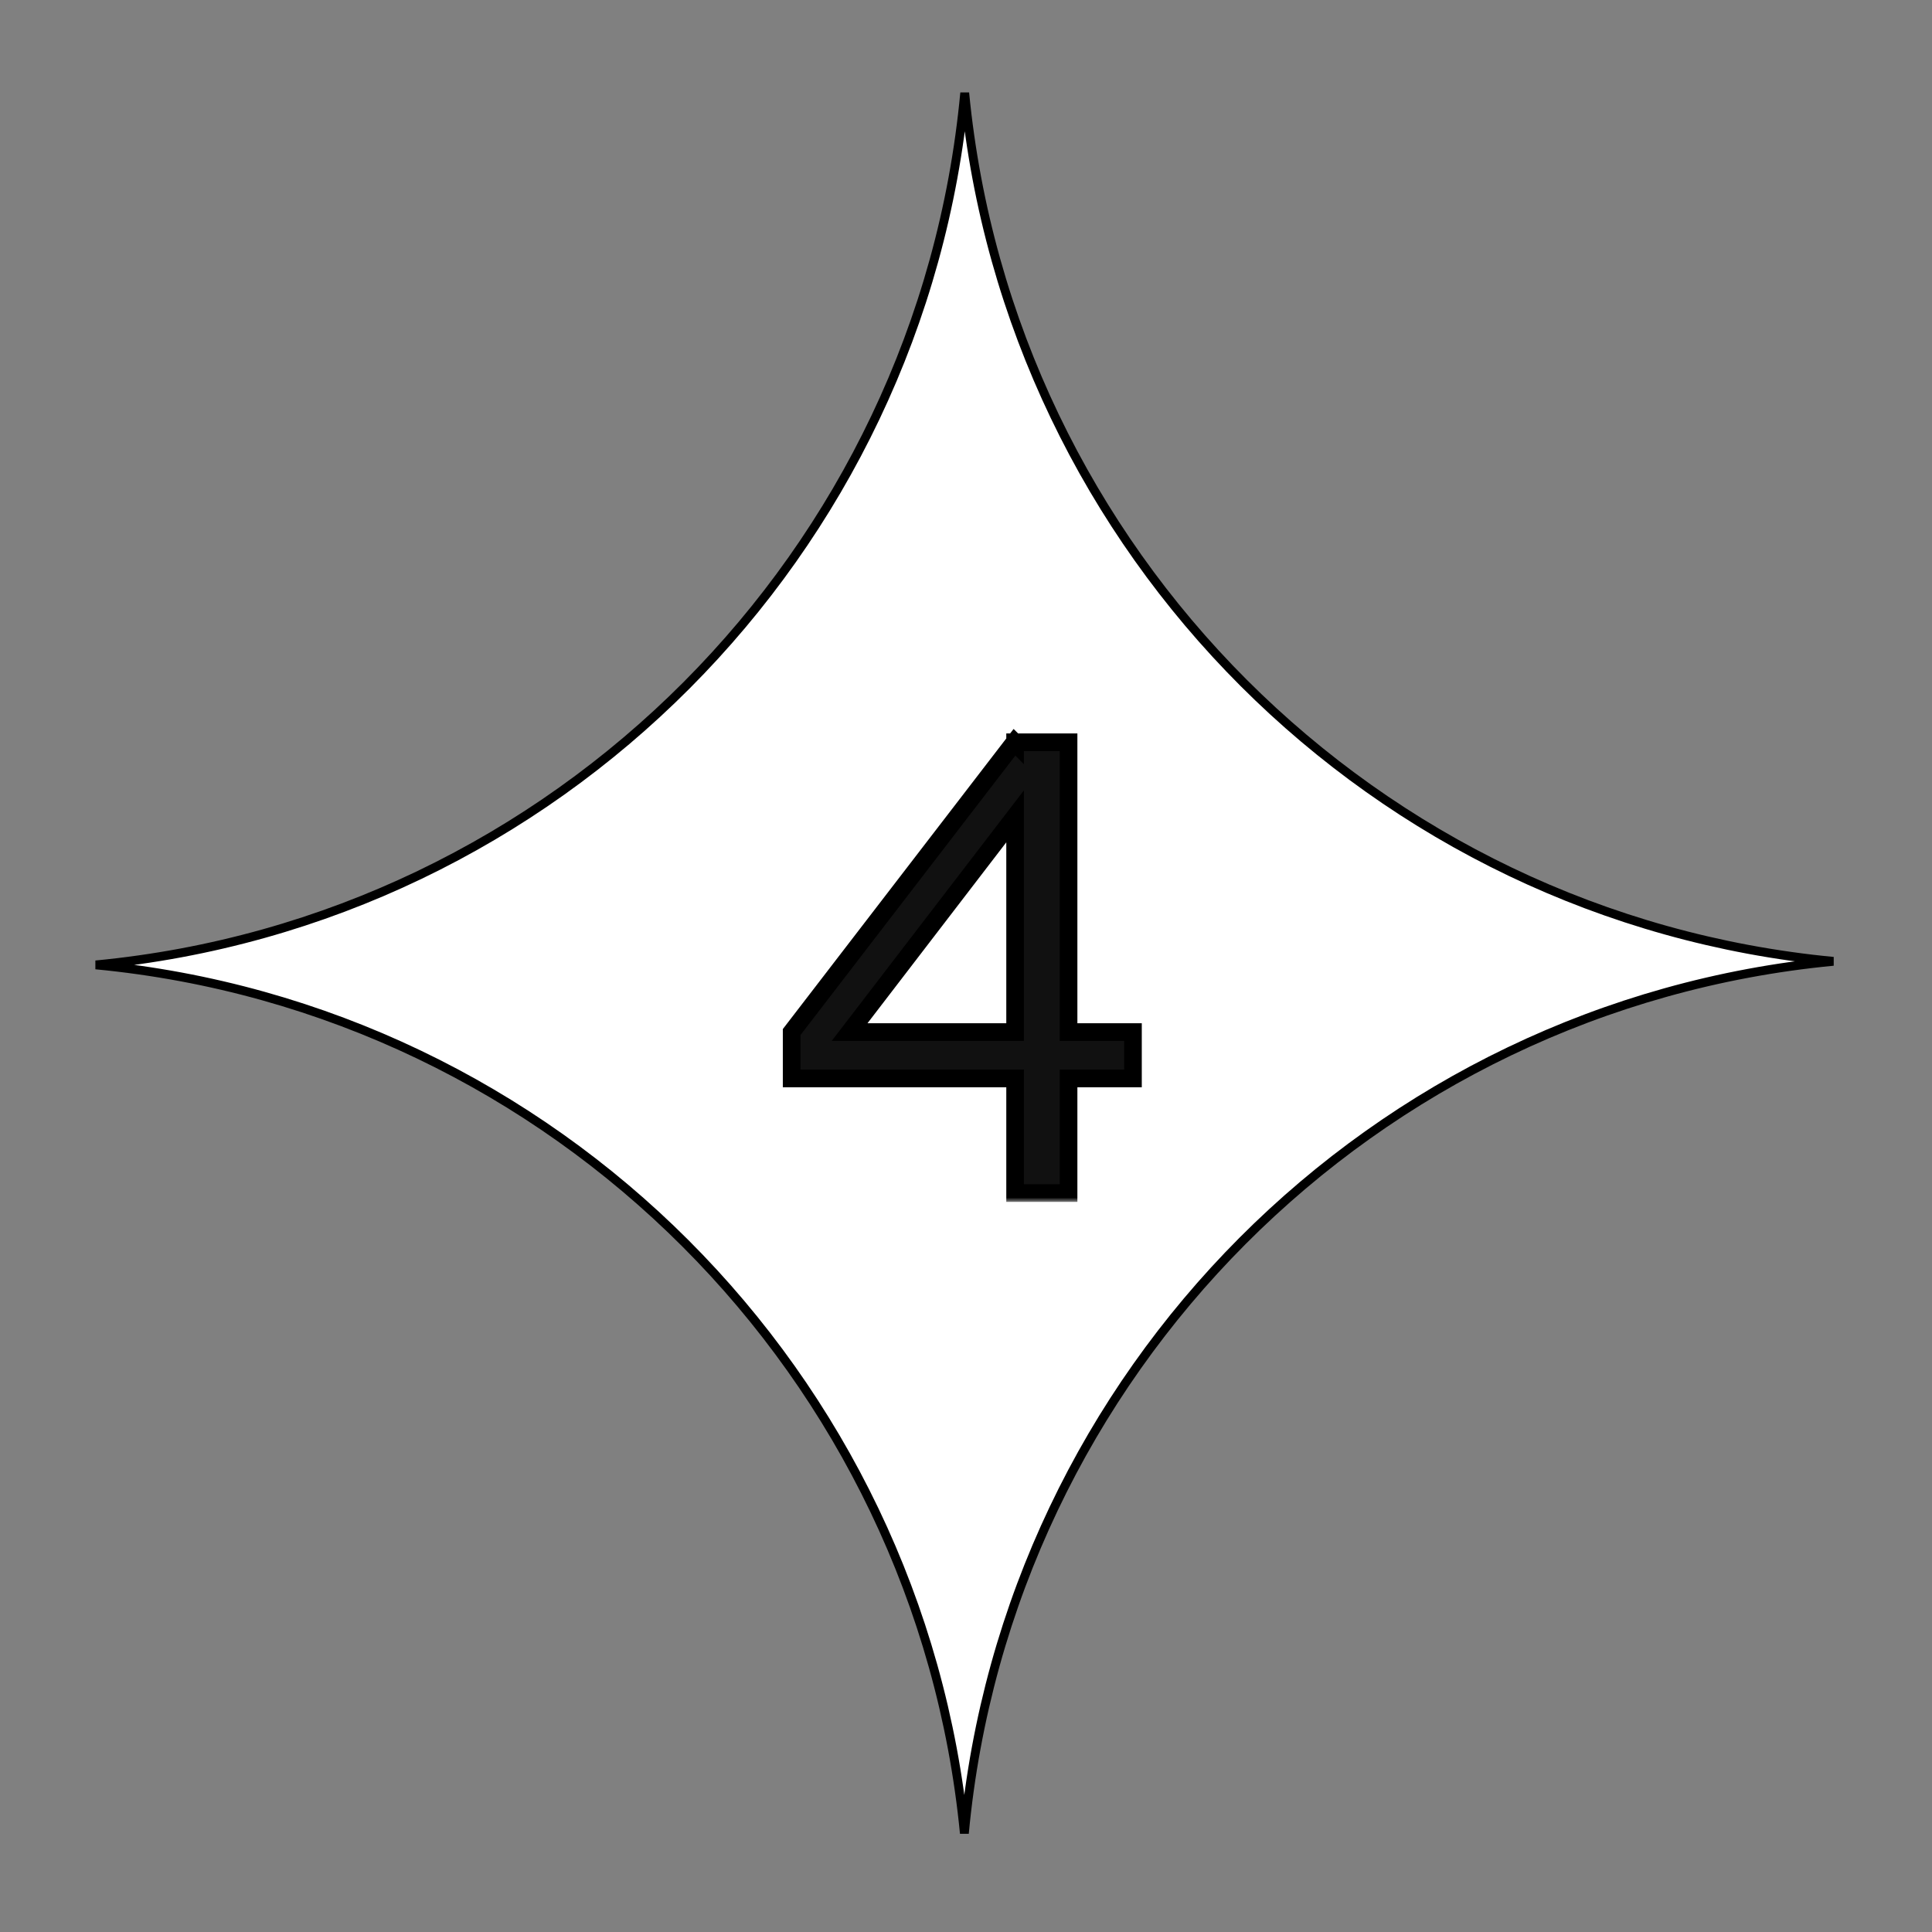 <svg width="219" height="219" viewBox="0 0 219 219" fill="none" xmlns="http://www.w3.org/2000/svg">
<rect x="0" y="0" width="219" height="219" fill="#808080" stroke="none"/>
<path d="M109.316 207.822C104.258 155.751 62.863 114.342 10.858 109.375C62.997 104.394 104.471 62.785 109.354 10.525C114.411 62.595 155.807 104.003 207.812 108.971C155.672 113.951 114.198 155.562 109.316 207.822Z" fill="white" stroke="black"/>
<mask id="path-2-outside-1_52_286" maskUnits="userSpaceOnUse" x="88.254" y="82.239" width="42" height="54" fill="black">
<rect fill="white" x="88.254" y="82.239" width="42" height="54"/>
<path d="M128.426 116.989V122.245H121.126V135.239H115.067V122.245H89.736V116.989L114.994 84.139L115.067 84.212V84.139H121.126V116.989H128.426ZM96.306 116.989H115.067V92.534L96.306 116.989Z"/>
</mask>
<path d="M128.426 116.989V122.245H121.126V135.239H115.067V122.245H89.736V116.989L114.994 84.139L115.067 84.212V84.139H121.126V116.989H128.426ZM96.306 116.989H115.067V92.534L96.306 116.989Z" fill="#111111"/>
<path d="M128.426 116.989H129.426V115.989H128.426V116.989ZM128.426 122.245V123.245H129.426V122.245H128.426ZM121.126 122.245V121.245H120.126V122.245H121.126ZM121.126 135.239V136.239H122.126V135.239H121.126ZM115.067 135.239H114.067V136.239H115.067V135.239ZM115.067 122.245H116.067V121.245H115.067V122.245ZM89.736 122.245H88.736V123.245H89.736V122.245ZM89.736 116.989L88.943 116.38L88.736 116.649V116.989H89.736ZM114.994 84.139L115.701 83.432L114.896 82.627L114.201 83.53L114.994 84.139ZM115.067 84.212L114.36 84.919L116.067 86.626V84.212H115.067ZM115.067 84.139V83.139H114.067V84.139H115.067ZM121.126 84.139H122.126V83.139H121.126V84.139ZM121.126 116.989H120.126V117.989H121.126V116.989ZM96.306 116.989L95.513 116.381L94.278 117.989H96.306V116.989ZM115.067 116.989V117.989H116.067V116.989H115.067ZM115.067 92.534H116.067V89.588L114.273 91.926L115.067 92.534ZM127.426 116.989V122.245H129.426V116.989H127.426ZM128.426 121.245H121.126V123.245H128.426V121.245ZM120.126 122.245V135.239H122.126V122.245H120.126ZM121.126 134.239H115.067V136.239H121.126V134.239ZM116.067 135.239V122.245H114.067V135.239H116.067ZM115.067 121.245H89.736V123.245H115.067V121.245ZM90.736 122.245V116.989H88.736V122.245H90.736ZM90.529 117.599L115.787 84.749L114.201 83.53L88.943 116.38L90.529 117.599ZM114.287 84.846L114.36 84.919L115.774 83.505L115.701 83.432L114.287 84.846ZM116.067 84.212V84.139H114.067V84.212H116.067ZM115.067 85.139H121.126V83.139H115.067V85.139ZM120.126 84.139V116.989H122.126V84.139H120.126ZM121.126 117.989H128.426V115.989H121.126V117.989ZM96.306 117.989H115.067V115.989H96.306V117.989ZM116.067 116.989V92.534H114.067V116.989H116.067ZM114.273 91.926L95.513 116.381L97.099 117.598L115.86 93.143L114.273 91.926Z" fill="black" mask="url(#path-2-outside-1_52_286)"/>
</svg>
